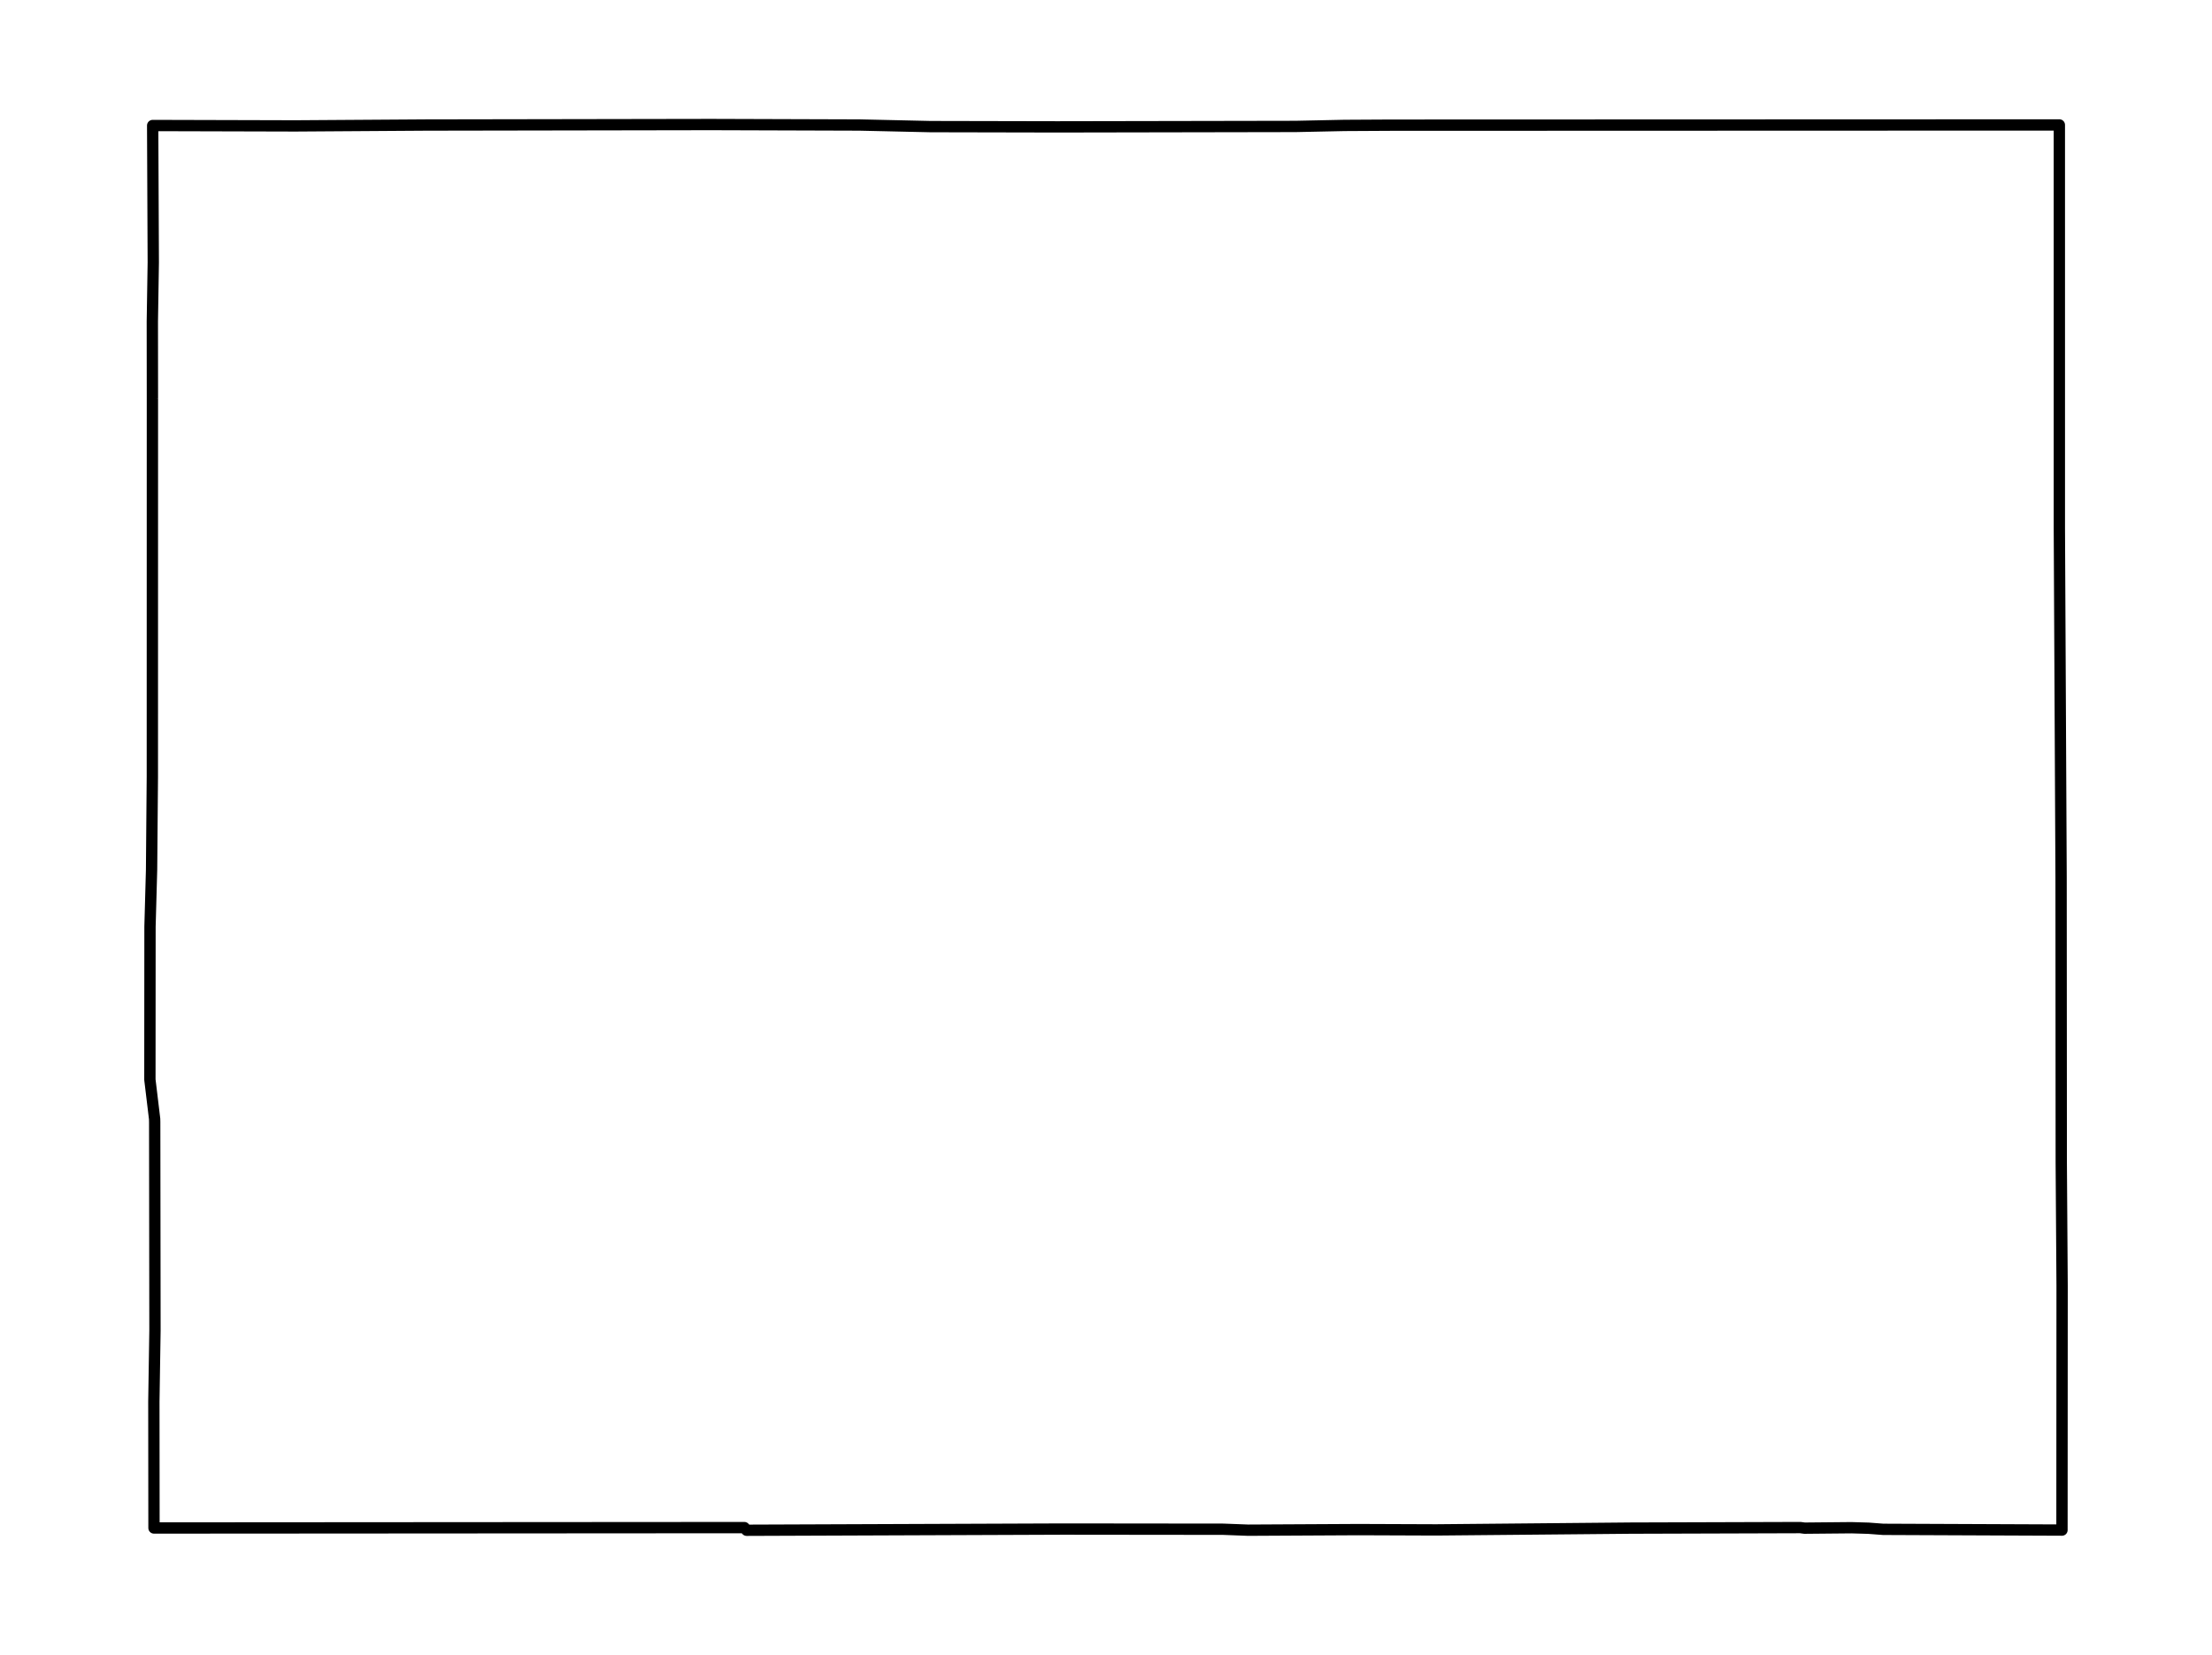 <?xml version="1.0" encoding="utf-8" standalone="no"?>
<!DOCTYPE svg PUBLIC "-//W3C//DTD SVG 1.1//EN"
  "http://www.w3.org/Graphics/SVG/1.1/DTD/svg11.dtd">
<svg xmlns:xlink="http://www.w3.org/1999/xlink" width="293.4pt" height="219.557pt" viewBox="0 0 293.4 219.557" xmlns="http://www.w3.org/2000/svg" version="1.1">
 <defs>
  <style type="text/css">*{stroke-linejoin: round; stroke-linecap: butt}</style>
 </defs>
 <g id="figure_1">
  <g id="patch_1">
   <path d="M 0 219.557 
L 293.4 219.557 
L 293.4 0 
L 0 0 
z
" style="fill: #ffffff"/>
  </g>
  <g id="axes_1">
   <g id="LineCollection_1">
    <path d="M 20.216 52.832 
L 20.206 42.651 
L 20.331 34.826 
L 20.25 16.653 
L 39.186 16.704 
L 56.513 16.589 
L 94.311 16.525 
L 114.002 16.587 
L 123.417 16.798 
L 140.249 16.833 
L 171.839 16.776 
L 178.317 16.641 
L 184.471 16.607 
L 273.153 16.576 
L 273.155 70.267 
L 273.383 116.338 
L 273.406 154.265 
L 273.518 170.633 
L 273.501 203.007 
L 249.792 202.908 
L 247.841 202.76 
L 245.567 202.693 
L 239.355 202.751 
L 238.8 202.676 
L 216.28 202.746 
L 190.502 202.983 
L 180.176 202.944 
L 165.552 203.021 
L 162.243 202.895 
L 141.028 202.872 
L 99.037 203.031 
L 98.73 202.678 
L 20.425 202.73 
L 20.408 185.956 
L 20.555 176.543 
L 20.519 148.882 
L 20.509 148.452 
L 19.882 143.245 
L 19.896 122.948 
L 20.105 115.396 
L 20.208 103.053 
L 20.216 52.832 
" clip-path="url(#pb3a53a5898)" style="fill: none; stroke: #000000; stroke-width: 1.5"/>
   </g>
  </g>
 </g>
 <defs>
  <clipPath id="pb3a53a5898">
   <rect x="7.2" y="7.2" width="279" height="205.157"/>
  </clipPath>
 </defs>
</svg>

